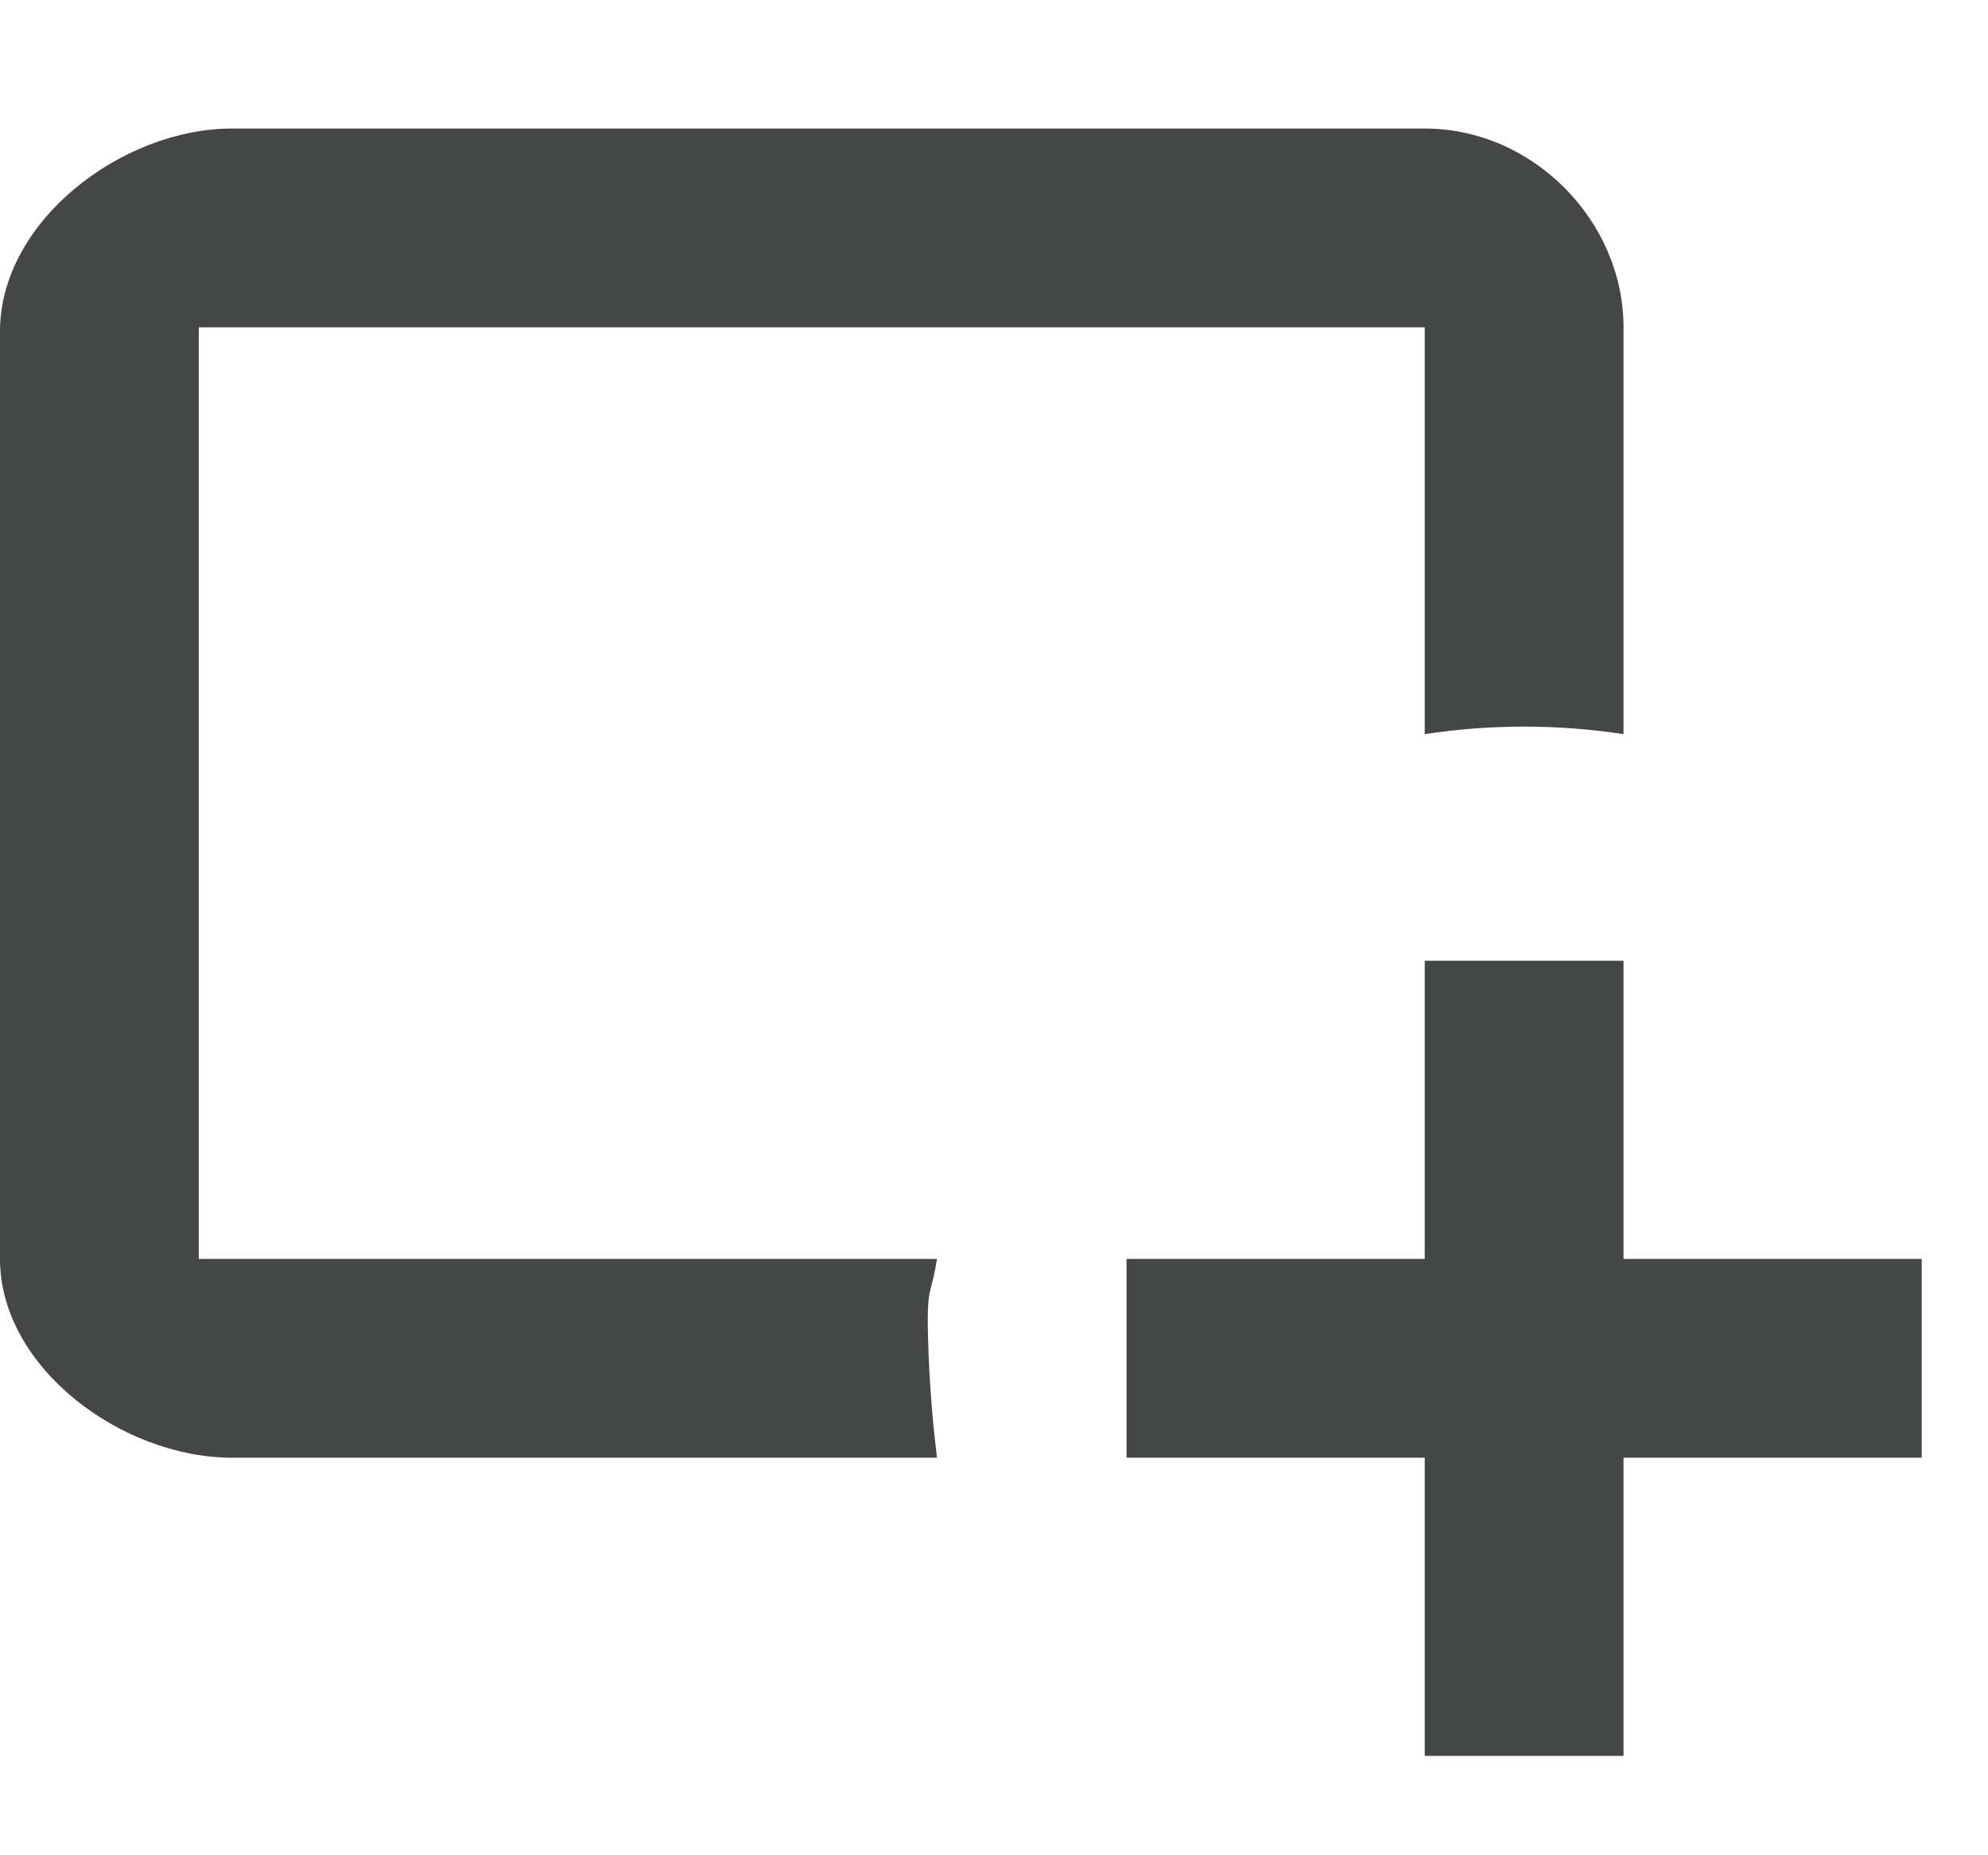 <svg width="15" height="14" viewBox="0 0 15 14" fill="none" xmlns="http://www.w3.org/2000/svg">
<path d="M1.5 9.5V2.47H10.75V5.54C11.247 5.464 11.753 5.464 12.25 5.54V2.47C12.25 1.67 11.57 0.97 10.75 0.97H1.75C0.92 0.97 0 1.67 0 2.5V9.5C0 10.32 0.92 11 1.75 11H7.07C7.028 10.658 7.004 10.314 7 9.97C7 9.71 7.03 9.75 7.07 9.5H1.5ZM12.25 9.5V7.25H10.75V9.5H8.5V11H10.75V13.25H12.25V11H14.5V9.5H12.25Z" fill="#444746"/>
</svg>
